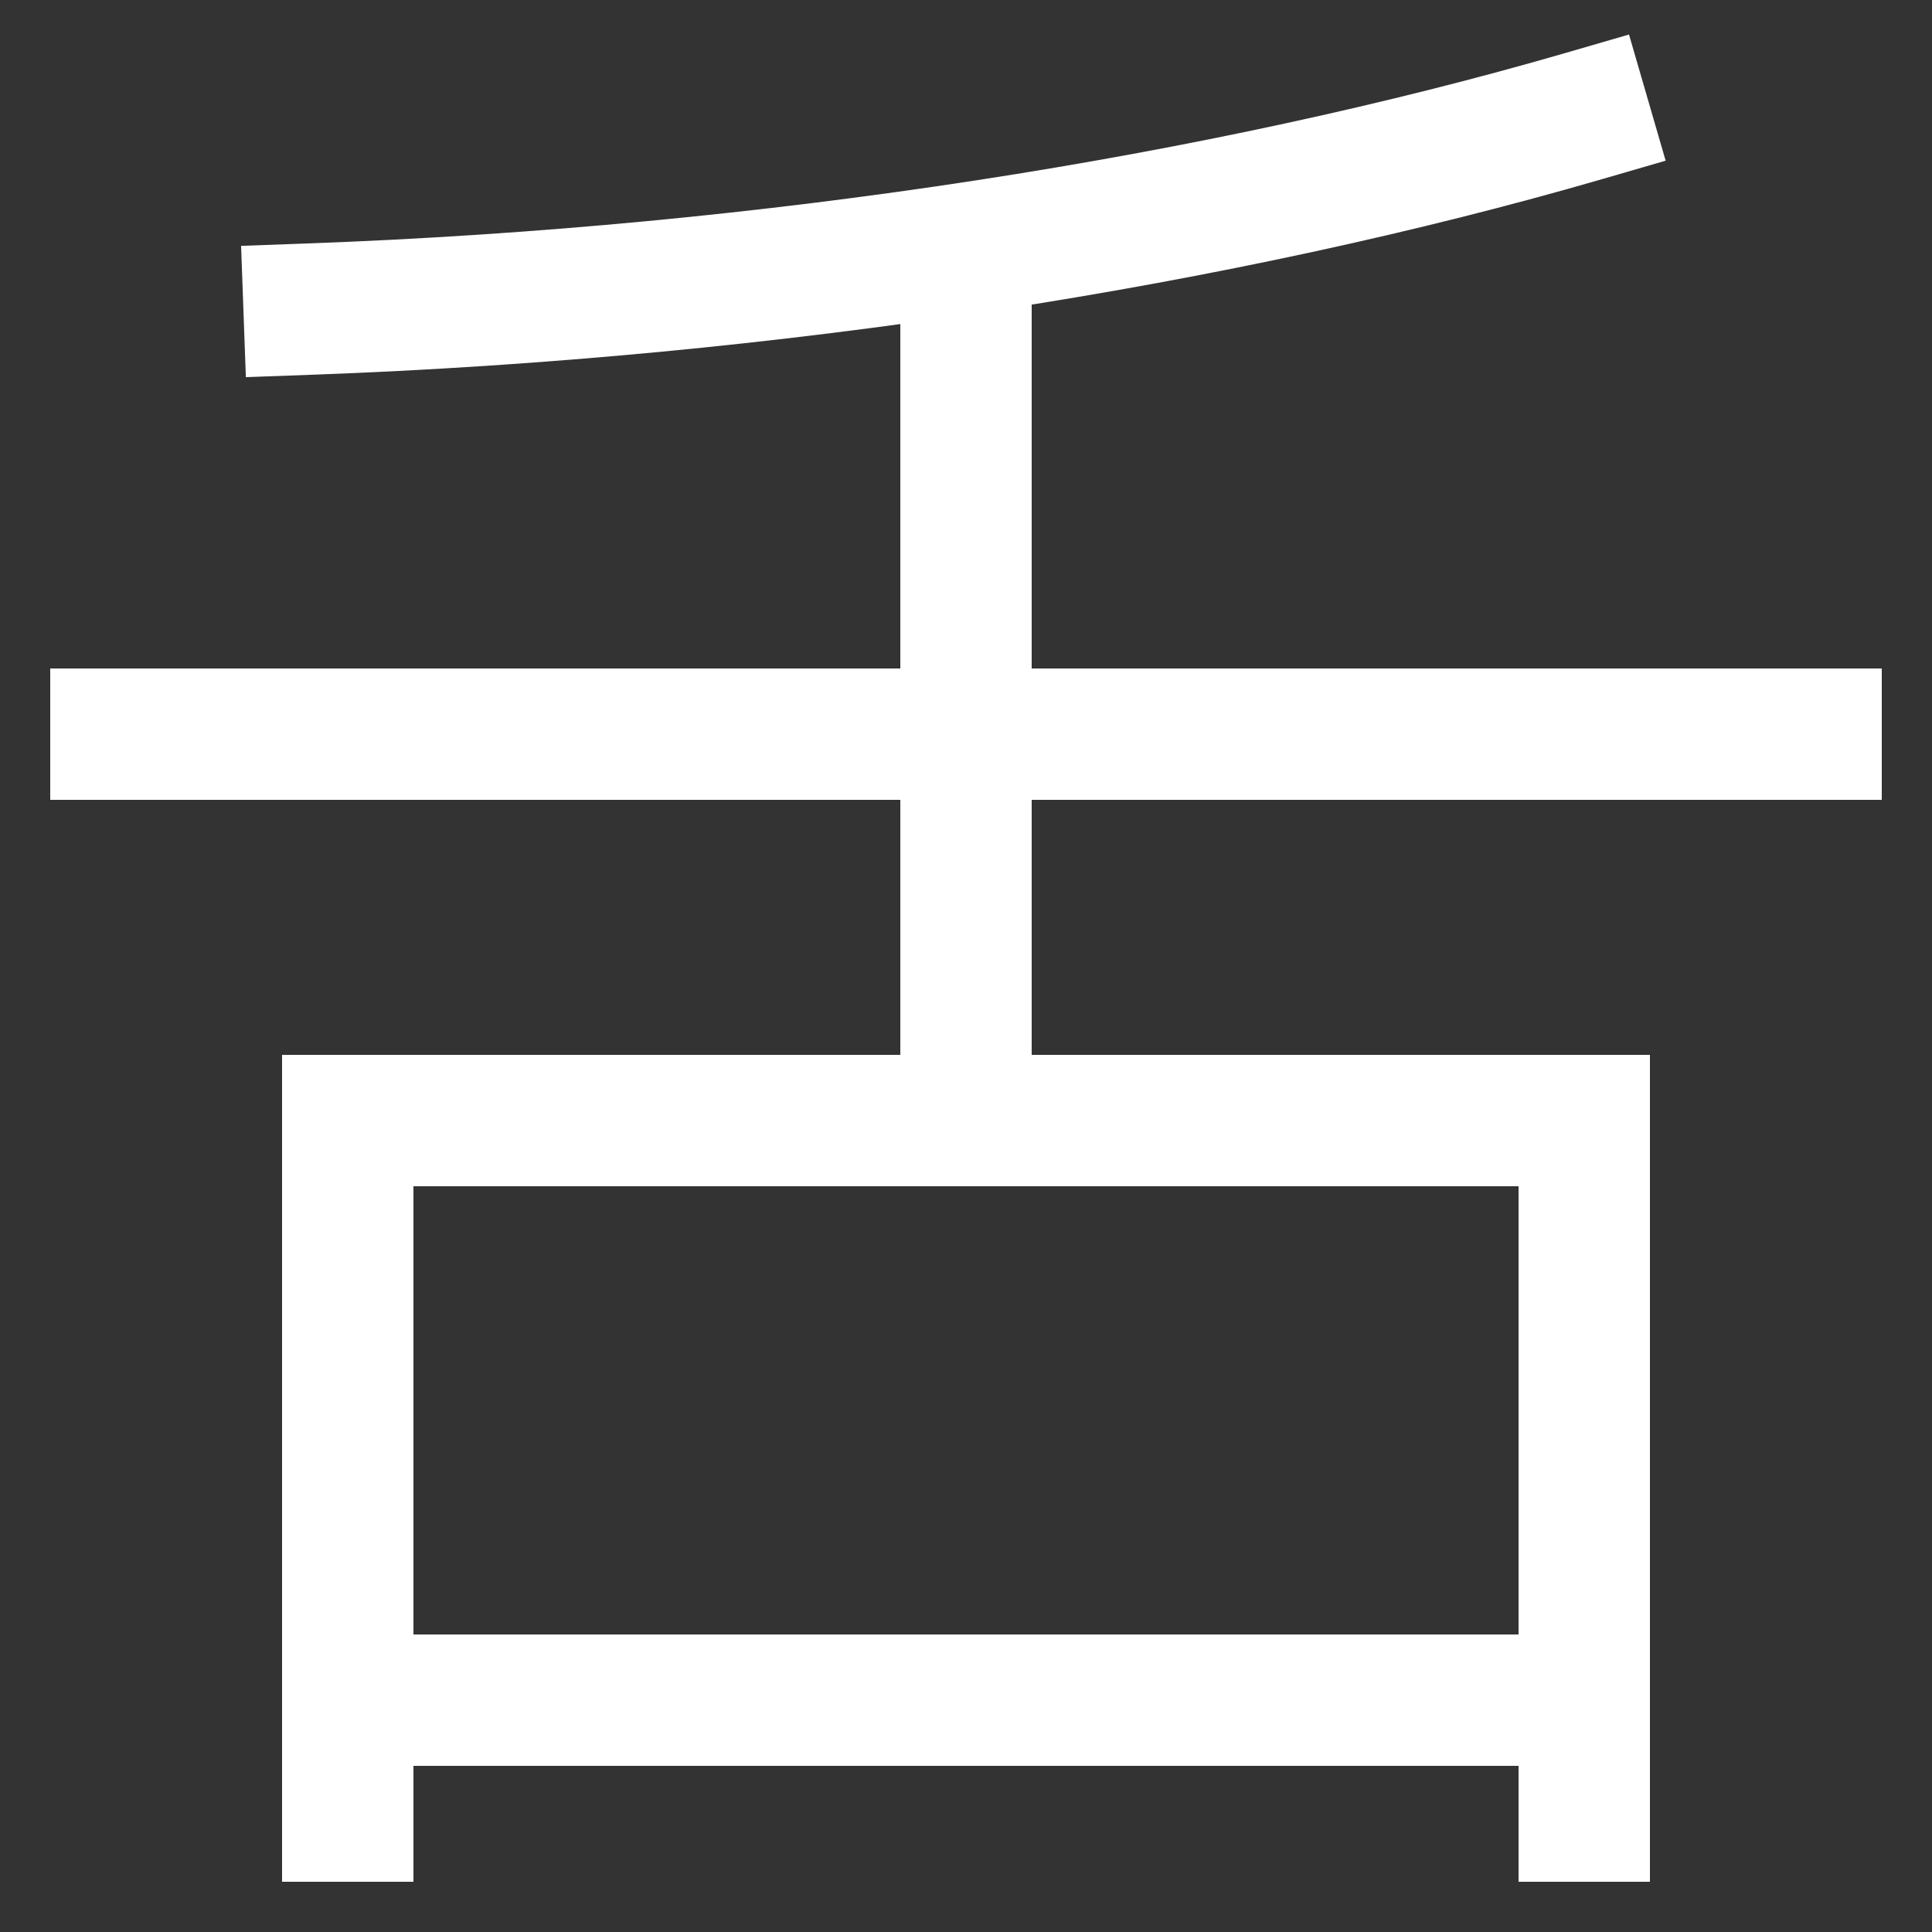 <svg xmlns="http://www.w3.org/2000/svg" xmlns:xlink="http://www.w3.org/1999/xlink" viewBox="0 0 1000 1000"><rect x="0" y="0" width="1000" height="1000" fill="#333333" stroke="none"/><defs><style>.a,.b{fill:none;}.b{stroke:#fff;stroke-linecap:square;stroke-miterlimit:2;stroke-width:68px;}.c{clip-path:url(#a);}.d{clip-path:url(#b);}</style><clipPath id="a"><rect class="a" x="300" y="129" width="400" height="451"/></clipPath><clipPath id="b"><rect class="a" x="180" y="580" width="640" height="470"/></clipPath></defs><title>tongue</title><polyline class="b" points="180 940 180 580 820 580 820 940"/><path class="b" d="M160,160c239.94-8.71,474-46,660-100"/><line class="b" x1="60" y1="380" x2="940" y2="380"/><g class="c"><line class="b" x1="500" y1="580" x2="500" y2="129"/></g><g class="d"><line class="b" x1="820" y1="880" x2="180" y2="880"/></g></svg>